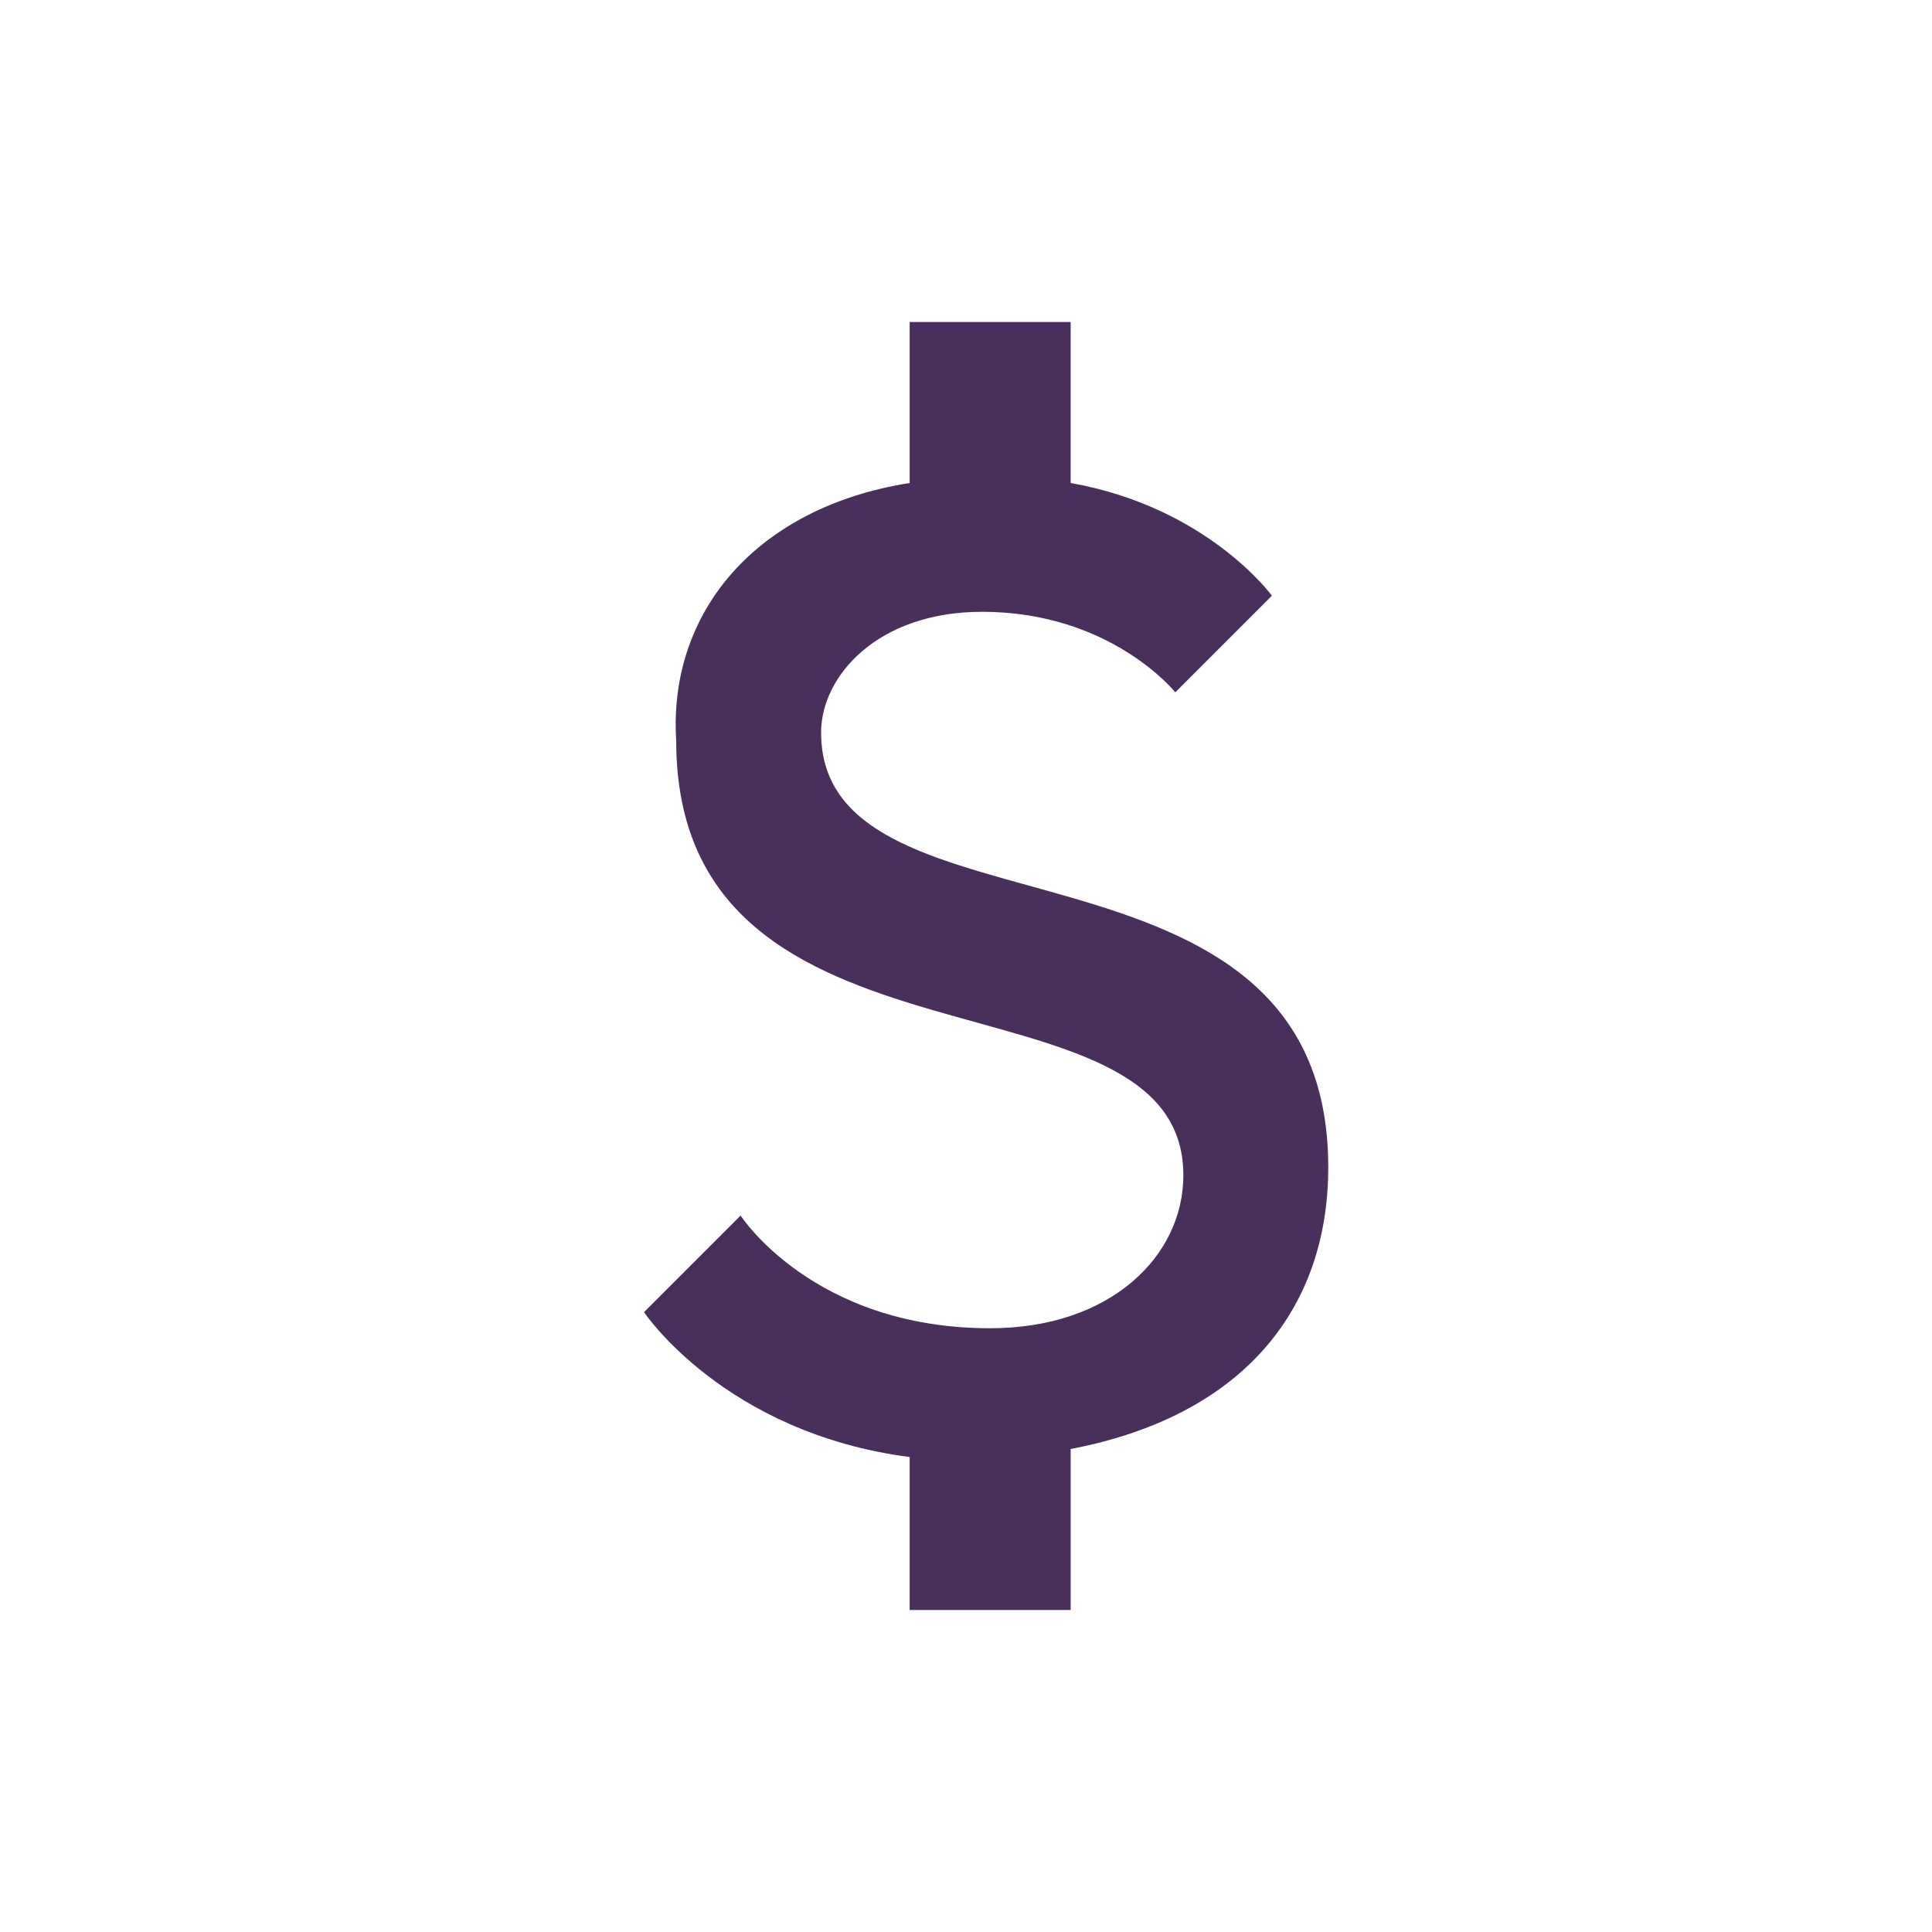 <svg height="24" viewBox="0 0 24 24" width="24" xmlns="http://www.w3.org/2000/svg"><path d="m13.3 6c1.7.3 2.5 1.4 2.5 1.4l-1.2 1.2s-.8-1-2.4-1c-1.3 0-2 .8-2 1.5 0 2.7 6.3 1 6.3 5.4 0 1.8-1.1 3.1-3.2 3.5v2h-2v-1.9c-2.3-.3-3.3-1.8-3.3-1.8l1.2-1.2s.9 1.4 3.1 1.4c1.5 0 2.4-.9 2.4-1.9 0-2.7-6.3-1-6.3-5.4-.1-1.6 1-2.9 2.9-3.2v-2h2z" fill="#492f5c" fill-rule="evenodd"/></svg>